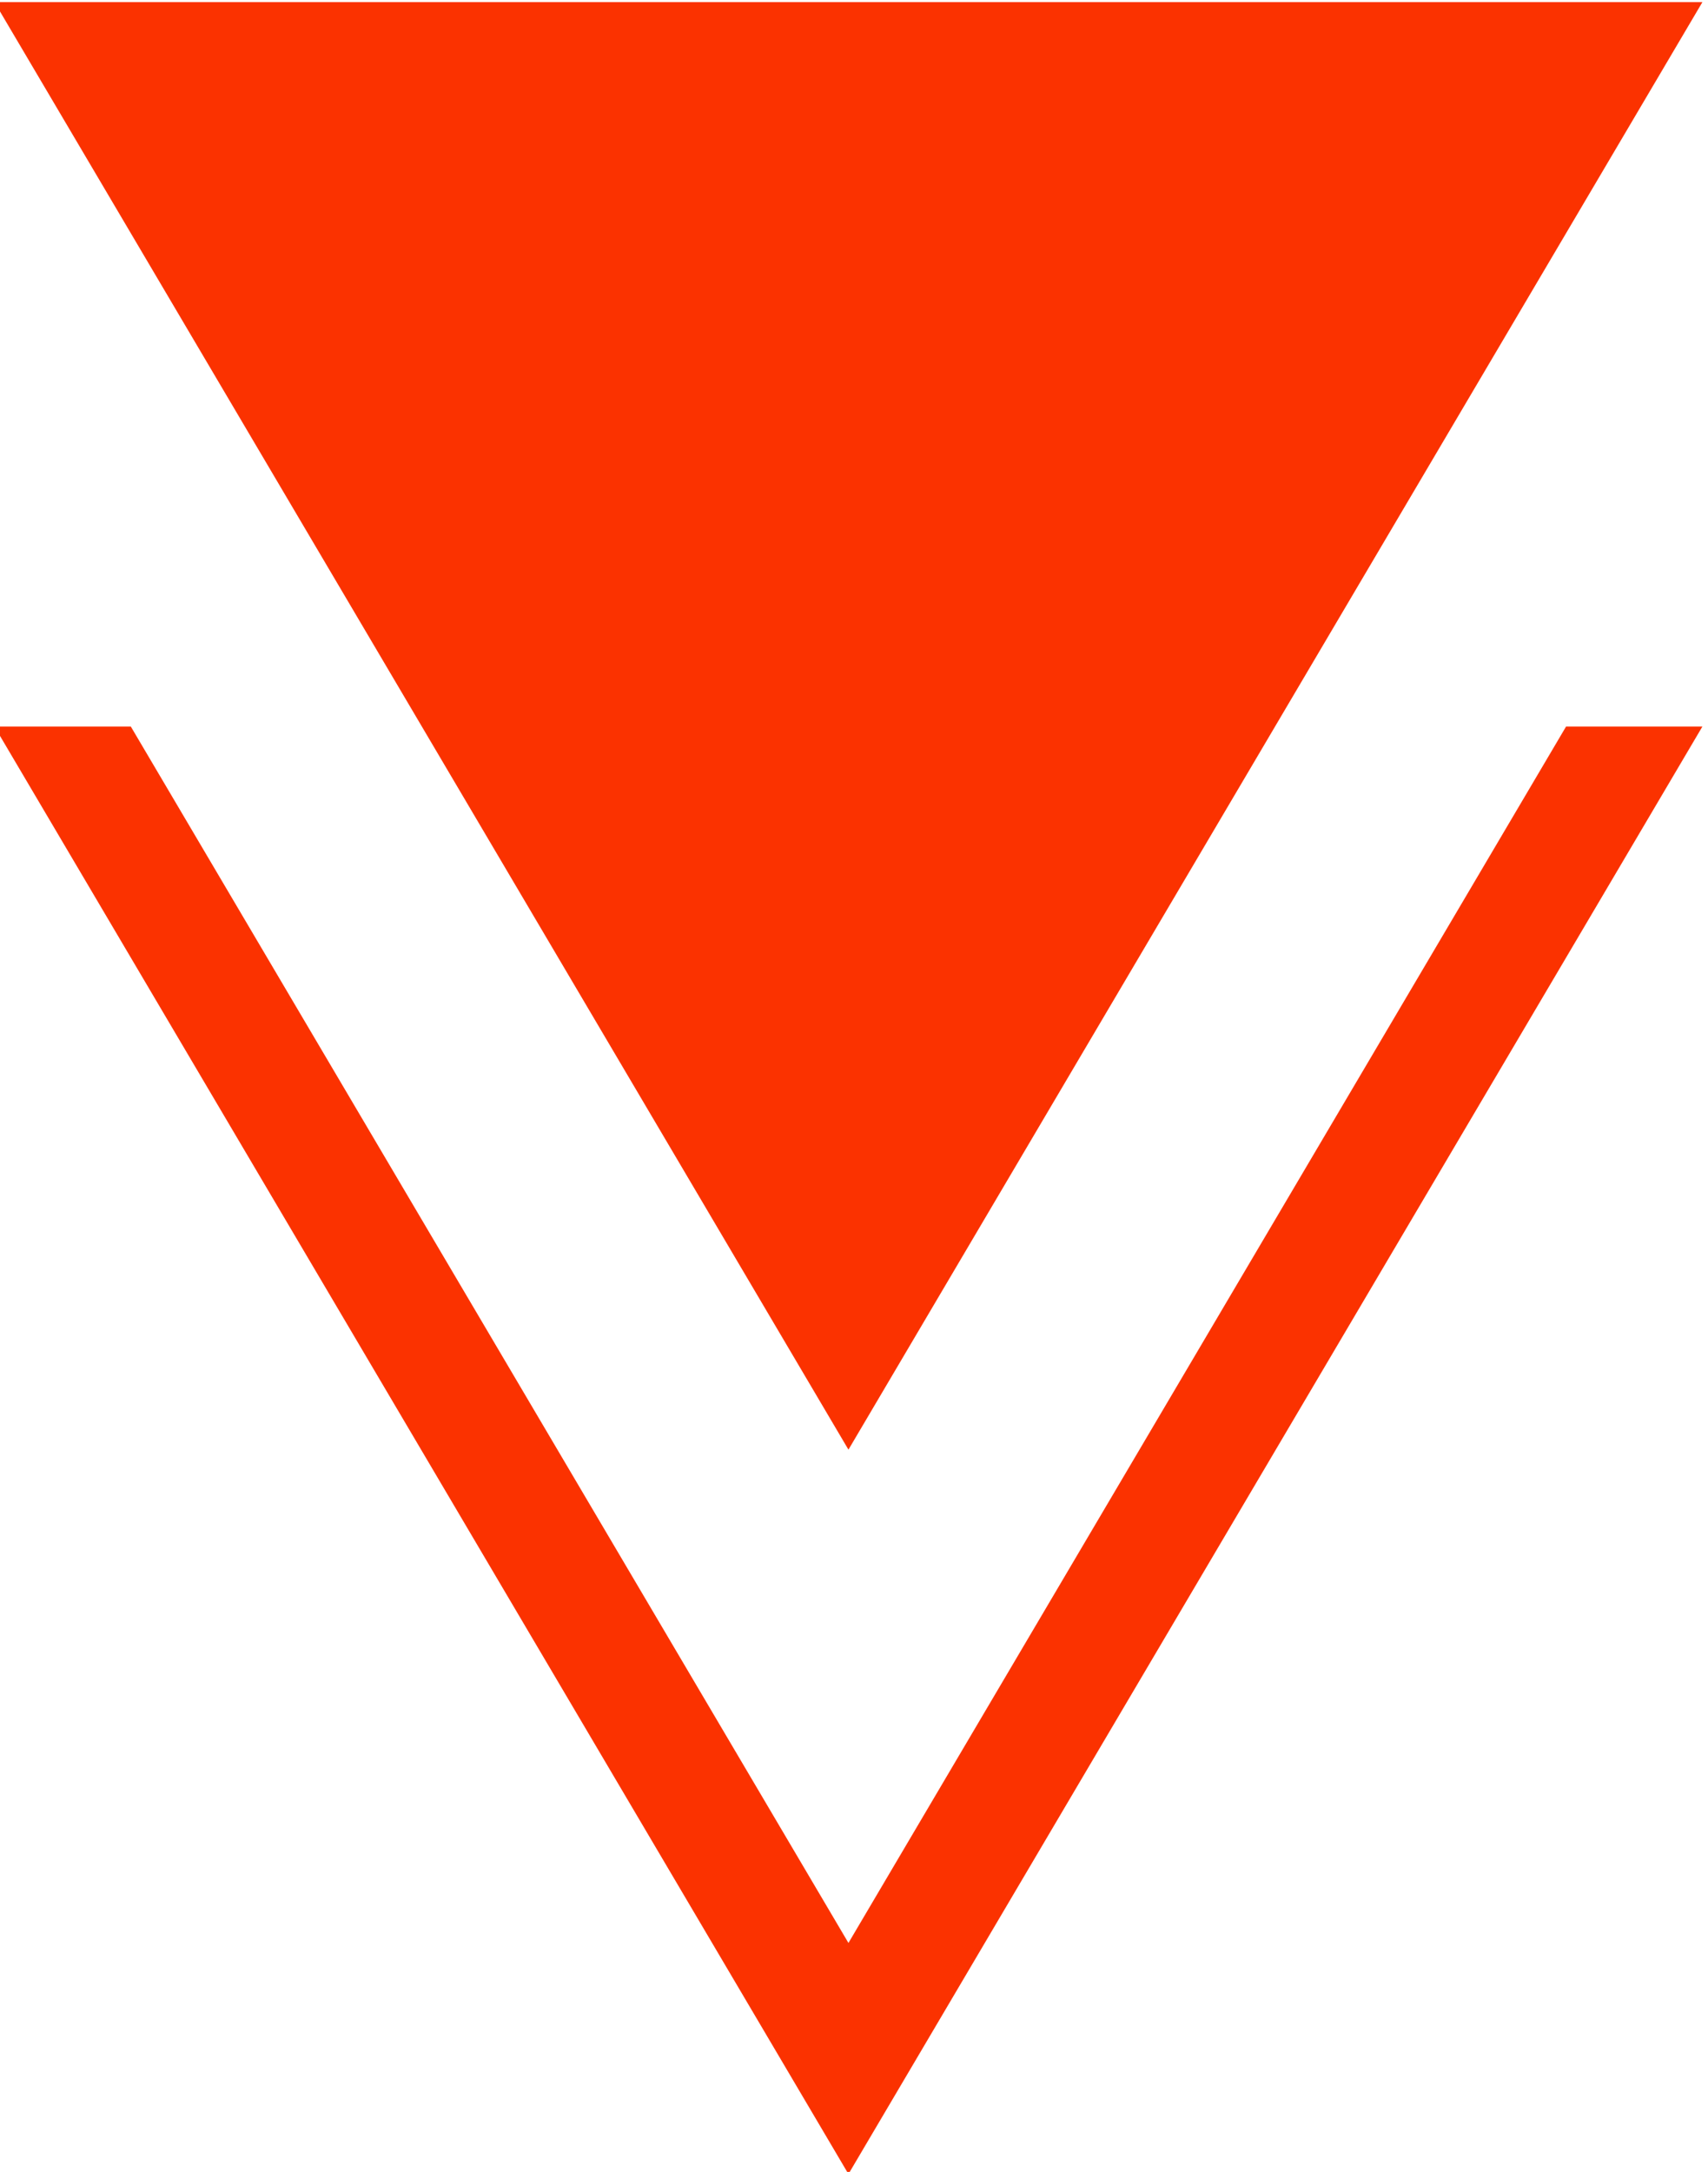<?xml version="1.0" encoding="UTF-8"?>
<!DOCTYPE svg PUBLIC "-//W3C//DTD SVG 1.1//EN" "http://www.w3.org/Graphics/SVG/1.1/DTD/svg11.dtd">
<!-- Creator: CorelDRAW 2019 (64-Bit) -->
<svg xmlns="http://www.w3.org/2000/svg" xml:space="preserve" width="13.291mm" height="16.9mm" version="1.1" style="shape-rendering:geometricPrecision; text-rendering:geometricPrecision; image-rendering:optimizeQuality; fill-rule:evenodd; clip-rule:evenodd"
viewBox="0 0 1329.1 1690"
 xmlns:xlink="http://www.w3.org/1999/xlink">
 <defs>
  <style type="text/css">
   <![CDATA[
    .fil0 {fill:#FB3200}
   ]]>
  </style>
 </defs>
 <g id="Слой_x0020_1">
  <g id="_2497853004208">
   <polygon class="fil0" points="660.23,1128.01 327.98,564.84 -4.3,1.65 660.23,1.65 1324.75,1.65 992.48,564.84 "/>
   <polygon class="fil0" points="660.23,1691.69 327.98,1128.52 -4.3,565.33 101.79,565.33 327.98,948.7 660.23,1511.86 992.48,948.7 1218.66,565.33 1324.75,565.33 992.48,1128.52 "/>
  </g>
 </g>
</svg>
